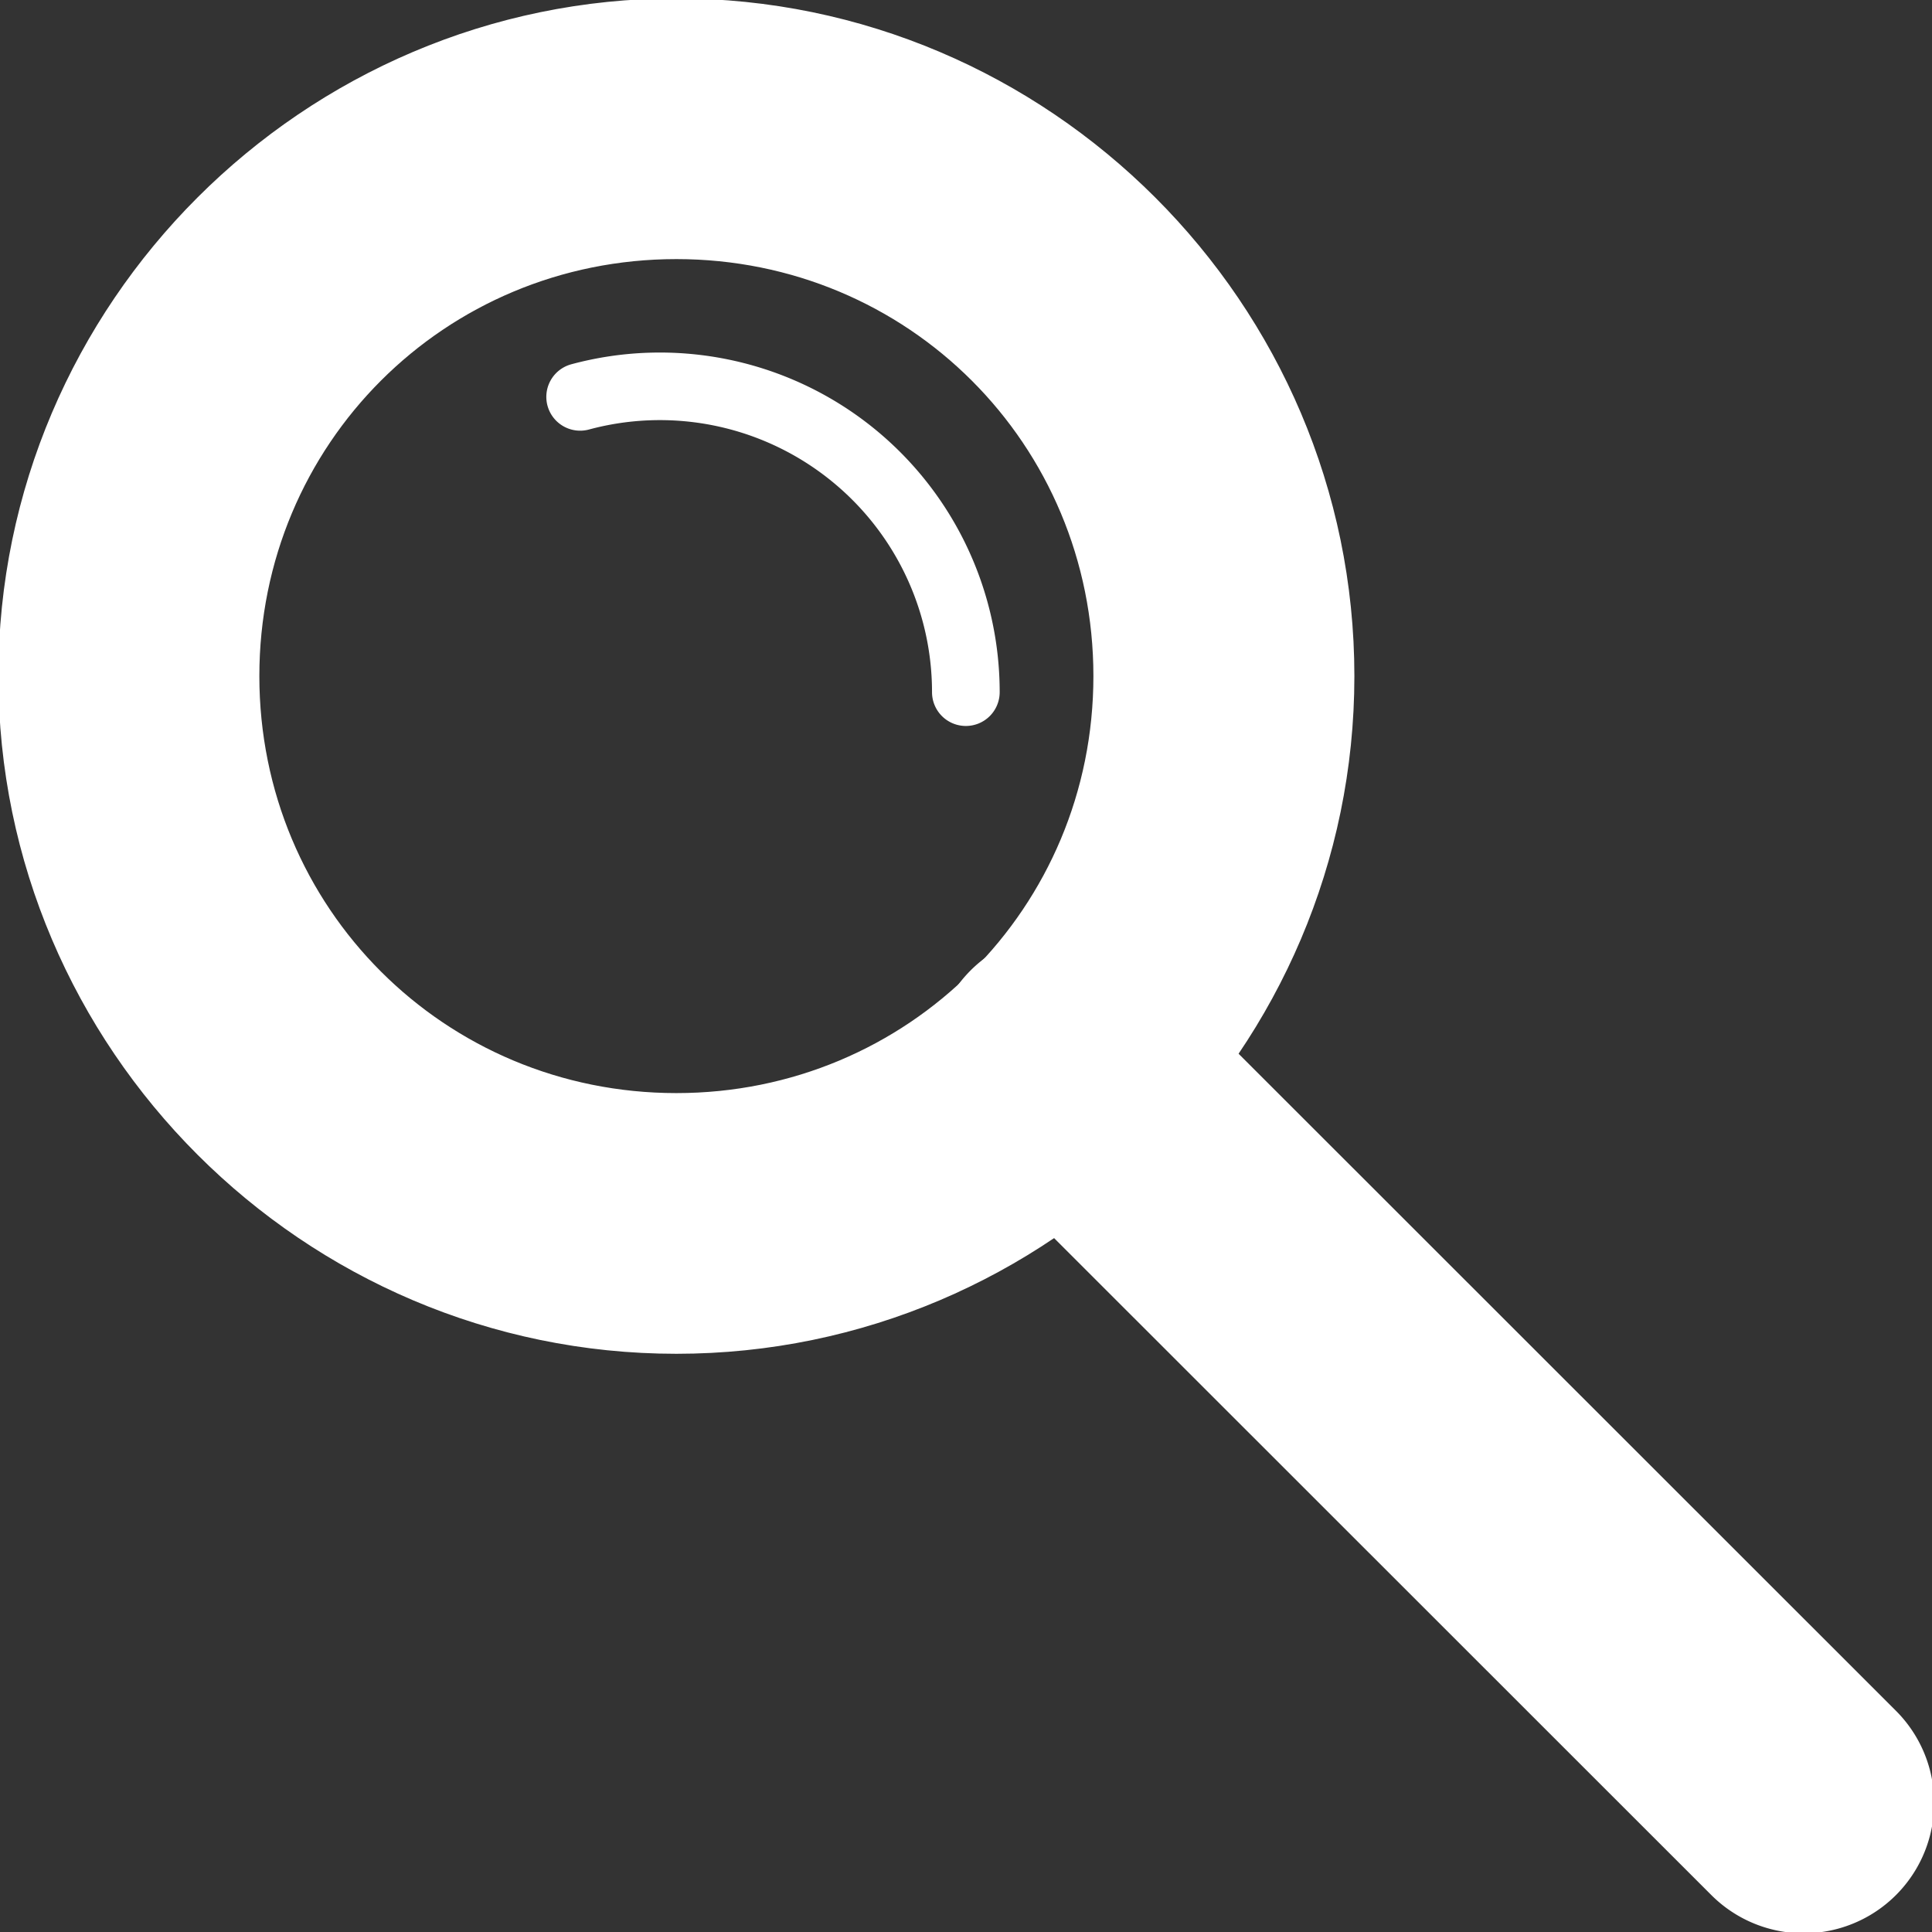 <!DOCTYPE svg PUBLIC "-//W3C//DTD SVG 1.1//EN" "http://www.w3.org/Graphics/SVG/1.1/DTD/svg11.dtd">
<!-- Uploaded to: SVG Repo, www.svgrepo.com, Transformed by: SVG Repo Mixer Tools -->
<svg viewBox="0 0 600 600" version="1.1" id="svg9724" sodipodi:docname="search.svg" inkscape:version="1.2.2 (1:1.2.2+202212051550+b0a8486541)" width="800px" height="800px" xmlns:inkscape="http://www.inkscape.org/namespaces/inkscape" xmlns:sodipodi="http://sodipodi.sourceforge.net/DTD/sodipodi-0.dtd" xmlns="http://www.w3.org/2000/svg" xmlns:svg="http://www.w3.org/2000/svg" fill="#ffffff" stroke="#ffffff">
<rect x="0" y="0" width="600" height="600" fill="#333333" stroke="none"/>
<g id="SVGRepo_bgCarrier" stroke-width="0"/>
<g id="SVGRepo_tracerCarrier" stroke-linecap="round" stroke-linejoin="round"/>
<g id="SVGRepo_iconCarrier"> <defs id="defs9728"/> <sodipodi:namedview id="namedview9726" pagecolor="#f6f5f4" bordercolor="#666666" borderopacity="1.0" inkscape:showpageshadow="2" inkscape:pageopacity="0.0" inkscape:pagecheckerboard="0" inkscape:deskcolor="#d1d1d1" showgrid="true" inkscape:zoom="0.84118632" inkscape:cx="29.125533" inkscape:cy="385.76471" inkscape:window-width="1920" inkscape:window-height="1009" inkscape:window-x="0" inkscape:window-y="1080" inkscape:window-maximized="1" inkscape:current-layer="g10449" showguides="true"> <inkscape:grid type="xygrid" id="grid9972" originx="0" originy="0"/> <sodipodi:guide position="-260,300" orientation="0,-1" id="guide383" inkscape:locked="false"/> <sodipodi:guide position="300,520" orientation="1,0" id="guide385" inkscape:locked="false"/> <sodipodi:guide position="240,520" orientation="0,-1" id="guide939" inkscape:locked="false"/> <sodipodi:guide position="220,80" orientation="0,-1" id="guide941" inkscape:locked="false"/> </sodipodi:namedview> <g id="g10449" transform="matrix(0.952,0,0,0.951,13.901,12.169)" style="stroke-width:1.051"> <path style="color:#ffffff;fill:#ffffff;stroke-linecap:round;stroke-linejoin:round;-inkscape-stroke:none;paint-order:stroke fill markers" d="m 206.045,-12.793 c -121.381,0 -220.65,99.363 -220.65,220.783 0,121.42 99.27,220.783 220.65,220.783 121.381,0 220.65,-99.363 220.65,-220.783 0,-121.42 -99.27,-220.783 -220.65,-220.783 z m 0,84.082 c 75.905,10e-7 136.566,60.689 136.566,136.701 0,76.013 -60.661,136.701 -136.566,136.701 -75.905,0 -136.568,-60.689 -136.568,-136.701 10e-7,-76.013 60.663,-136.701 136.568,-136.701 z" id="path397"/> <g id="path10026" inkscape:transform-center-x="-0.59233046" inkscape:transform-center-y="-20.347403" transform="matrix(1.381,0,0,1.27,273.6,263.998)"/> <g id="g11314" transform="matrix(1.509,0,0,1.396,36.774,-9.45)" style="stroke-width:50.695"/> <path style="color:#ffffff;fill:#ffffff;stroke-linecap:round;-inkscape-stroke:none" d="m 332.156,292.146 a 42.041,42.041 0 0 0 -29.732,12.305 42.041,42.041 0 0 0 -0.018,59.455 l 241.639,241.787 a 42.041,42.041 0 0 0 59.455,0.018 42.041,42.041 0 0 0 0.019,-59.455 L 361.879,304.471 a 42.041,42.041 0 0 0 -29.723,-12.324 z" id="path453"/> <path style="color:#ffffff;fill:#ffffff;stroke-linecap:round;stroke-linejoin:round;-inkscape-stroke:none;paint-order:stroke fill markers" d="m 300.477,-223.752 a 10.51,10.51 0 0 0 -10.512,10.51 c 0,27.822 -12.933,54.034 -35.004,70.949 -22.071,16.915 -50.727,22.58 -77.566,15.334 a 10.51,10.51 0 0 0 -12.887,7.406 10.51,10.51 0 0 0 7.408,12.887 c 33.141,8.948 68.582,1.941 95.832,-18.943 27.25,-20.884 43.238,-53.291 43.238,-87.633 a 10.51,10.51 0 0 0 -10.51,-10.51 z" id="path1009" transform="scale(1,-1)"/> </g> </g>
</svg>
